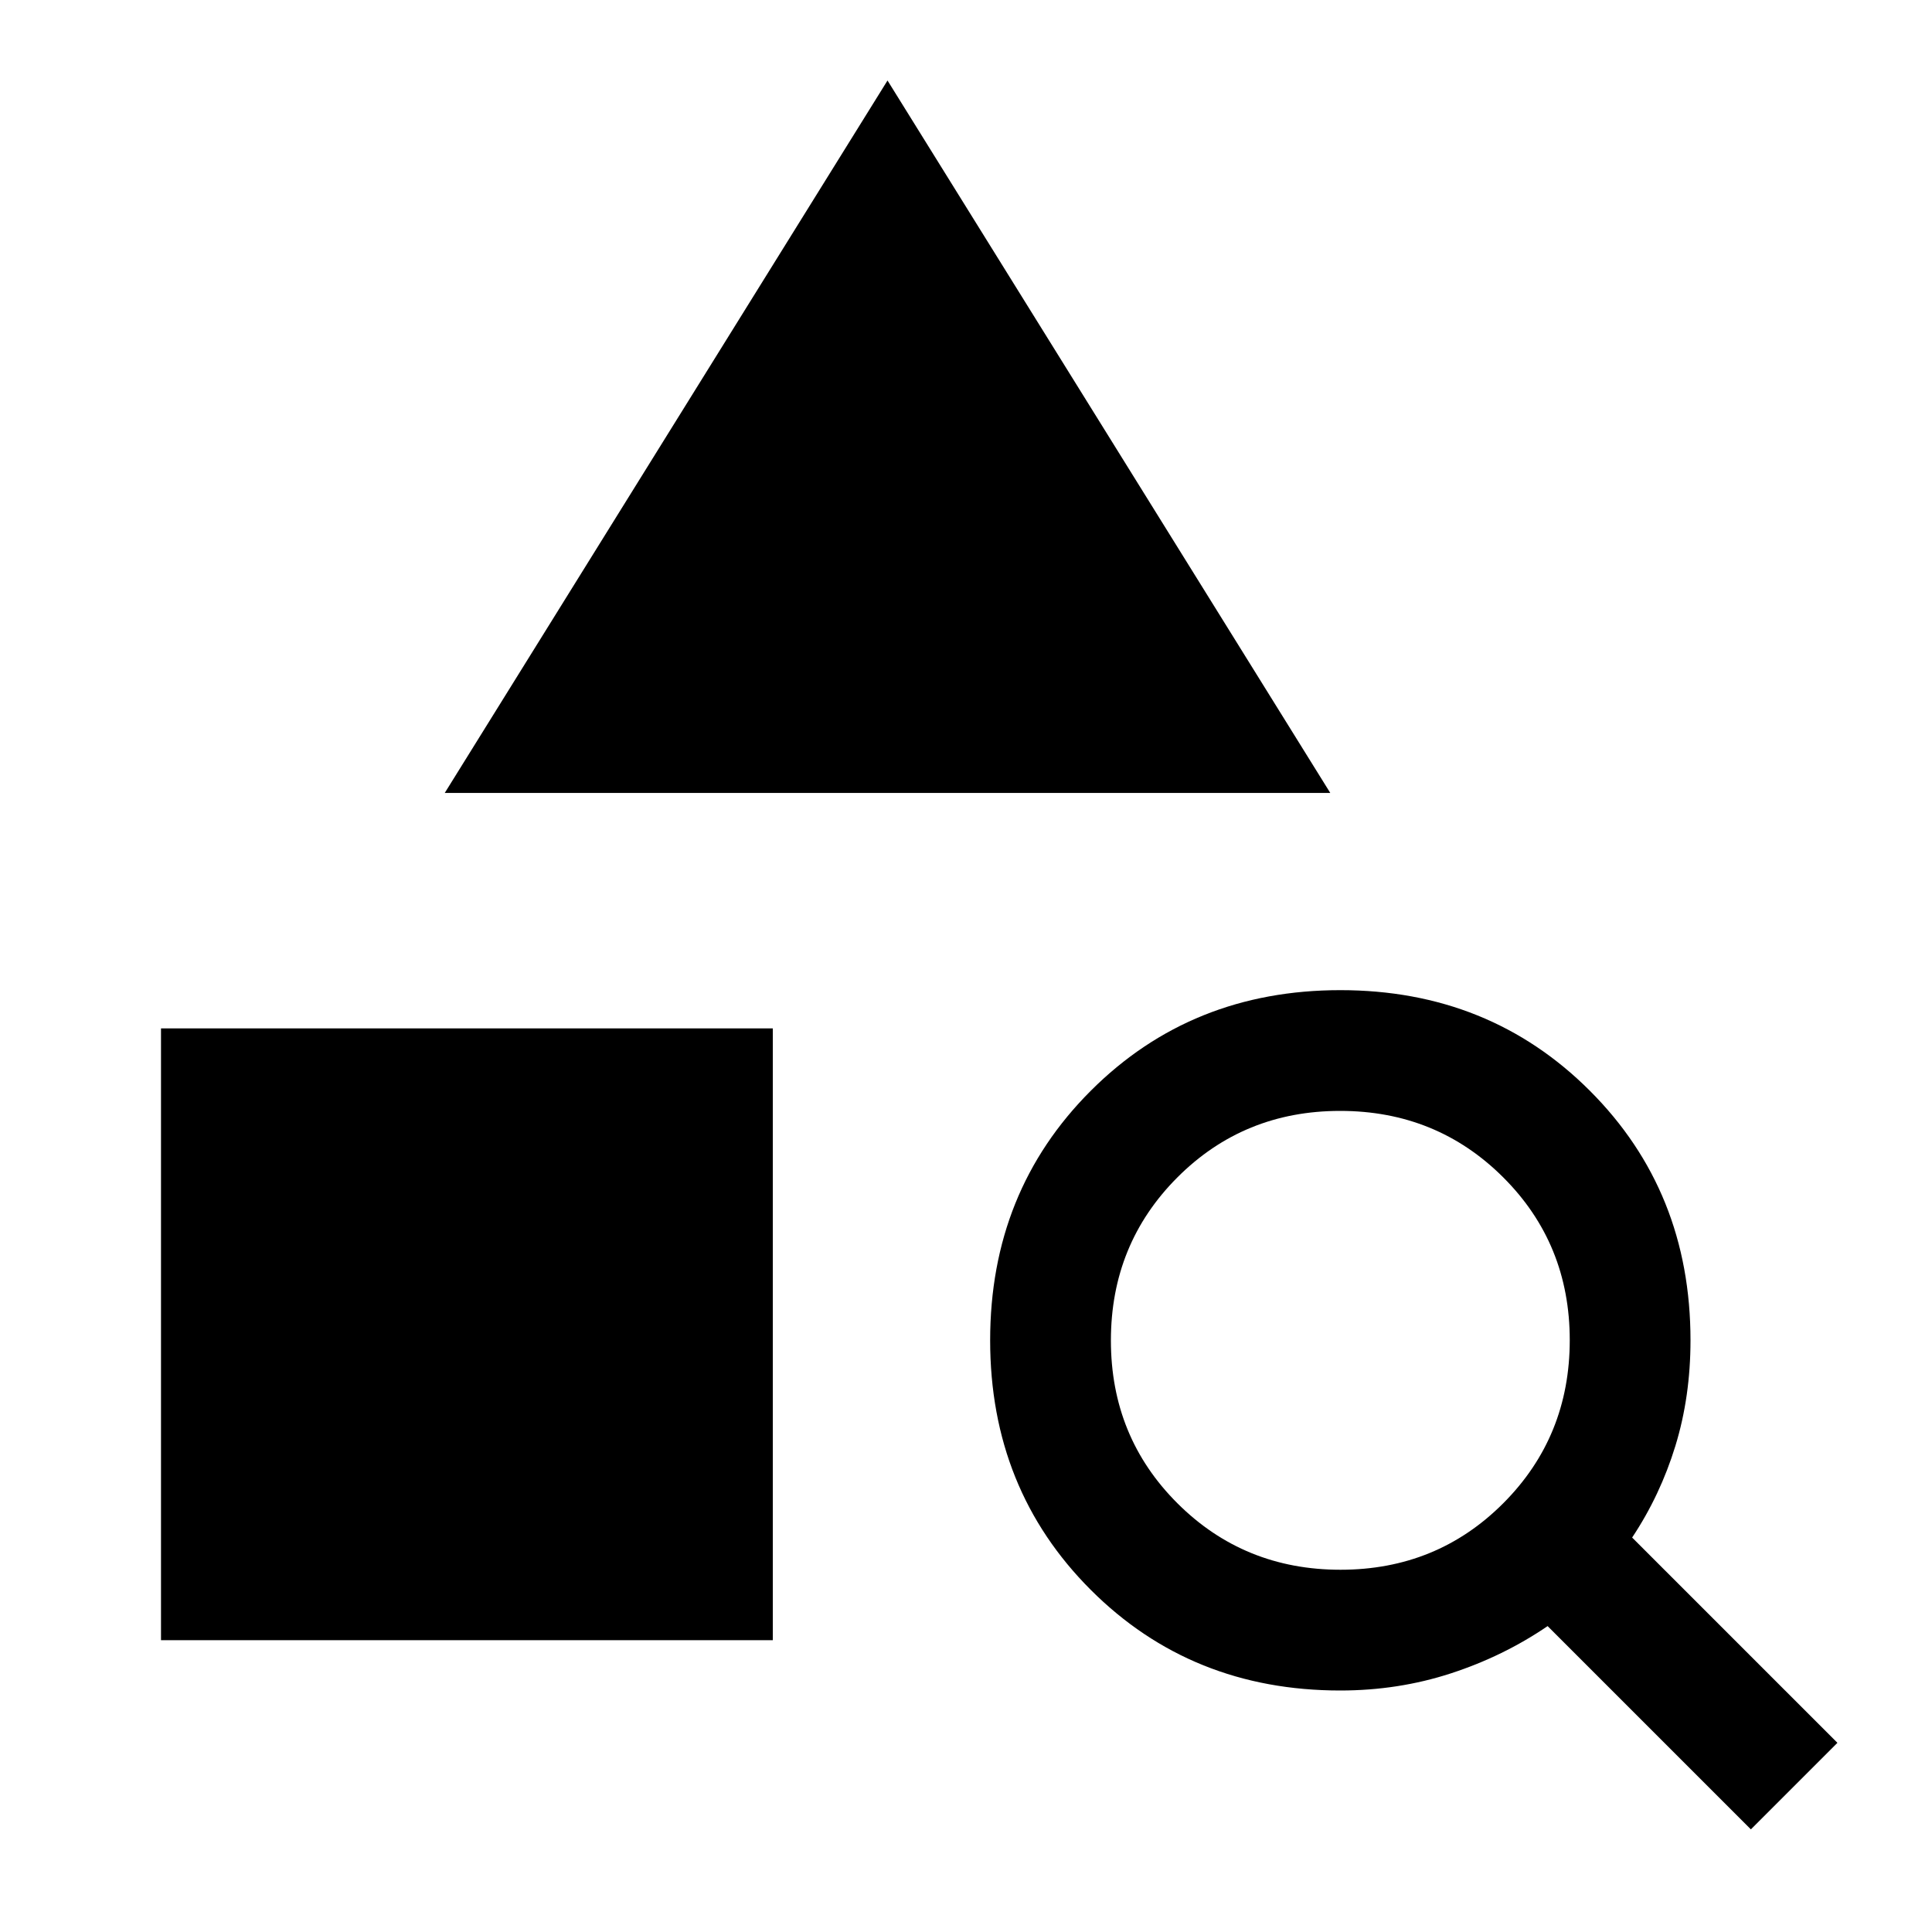 <svg xmlns="http://www.w3.org/2000/svg" width="48" height="48" viewBox="0 -960 960 960" fill="currentColor"><path d="M80-145v-304h304v304H80Zm141-421 220-354 220 354H221ZM870-51 769-152q-22 15-48.11 23.5T666-120q-74 0-124-50t-50-124q0-74 50-124t124-50q74 0 124 50t50 124q0 28-7.52 52.5T811-196L913-94l-43 43ZM666.08-180Q714-180 747-213.08q33-33.09 33-81Q780-342 746.92-375q-33.09-33-81-33Q618-408 585-374.92q-33 33.09-33 81Q552-246 585.08-213q33.09 33 81 33Z"/></svg>